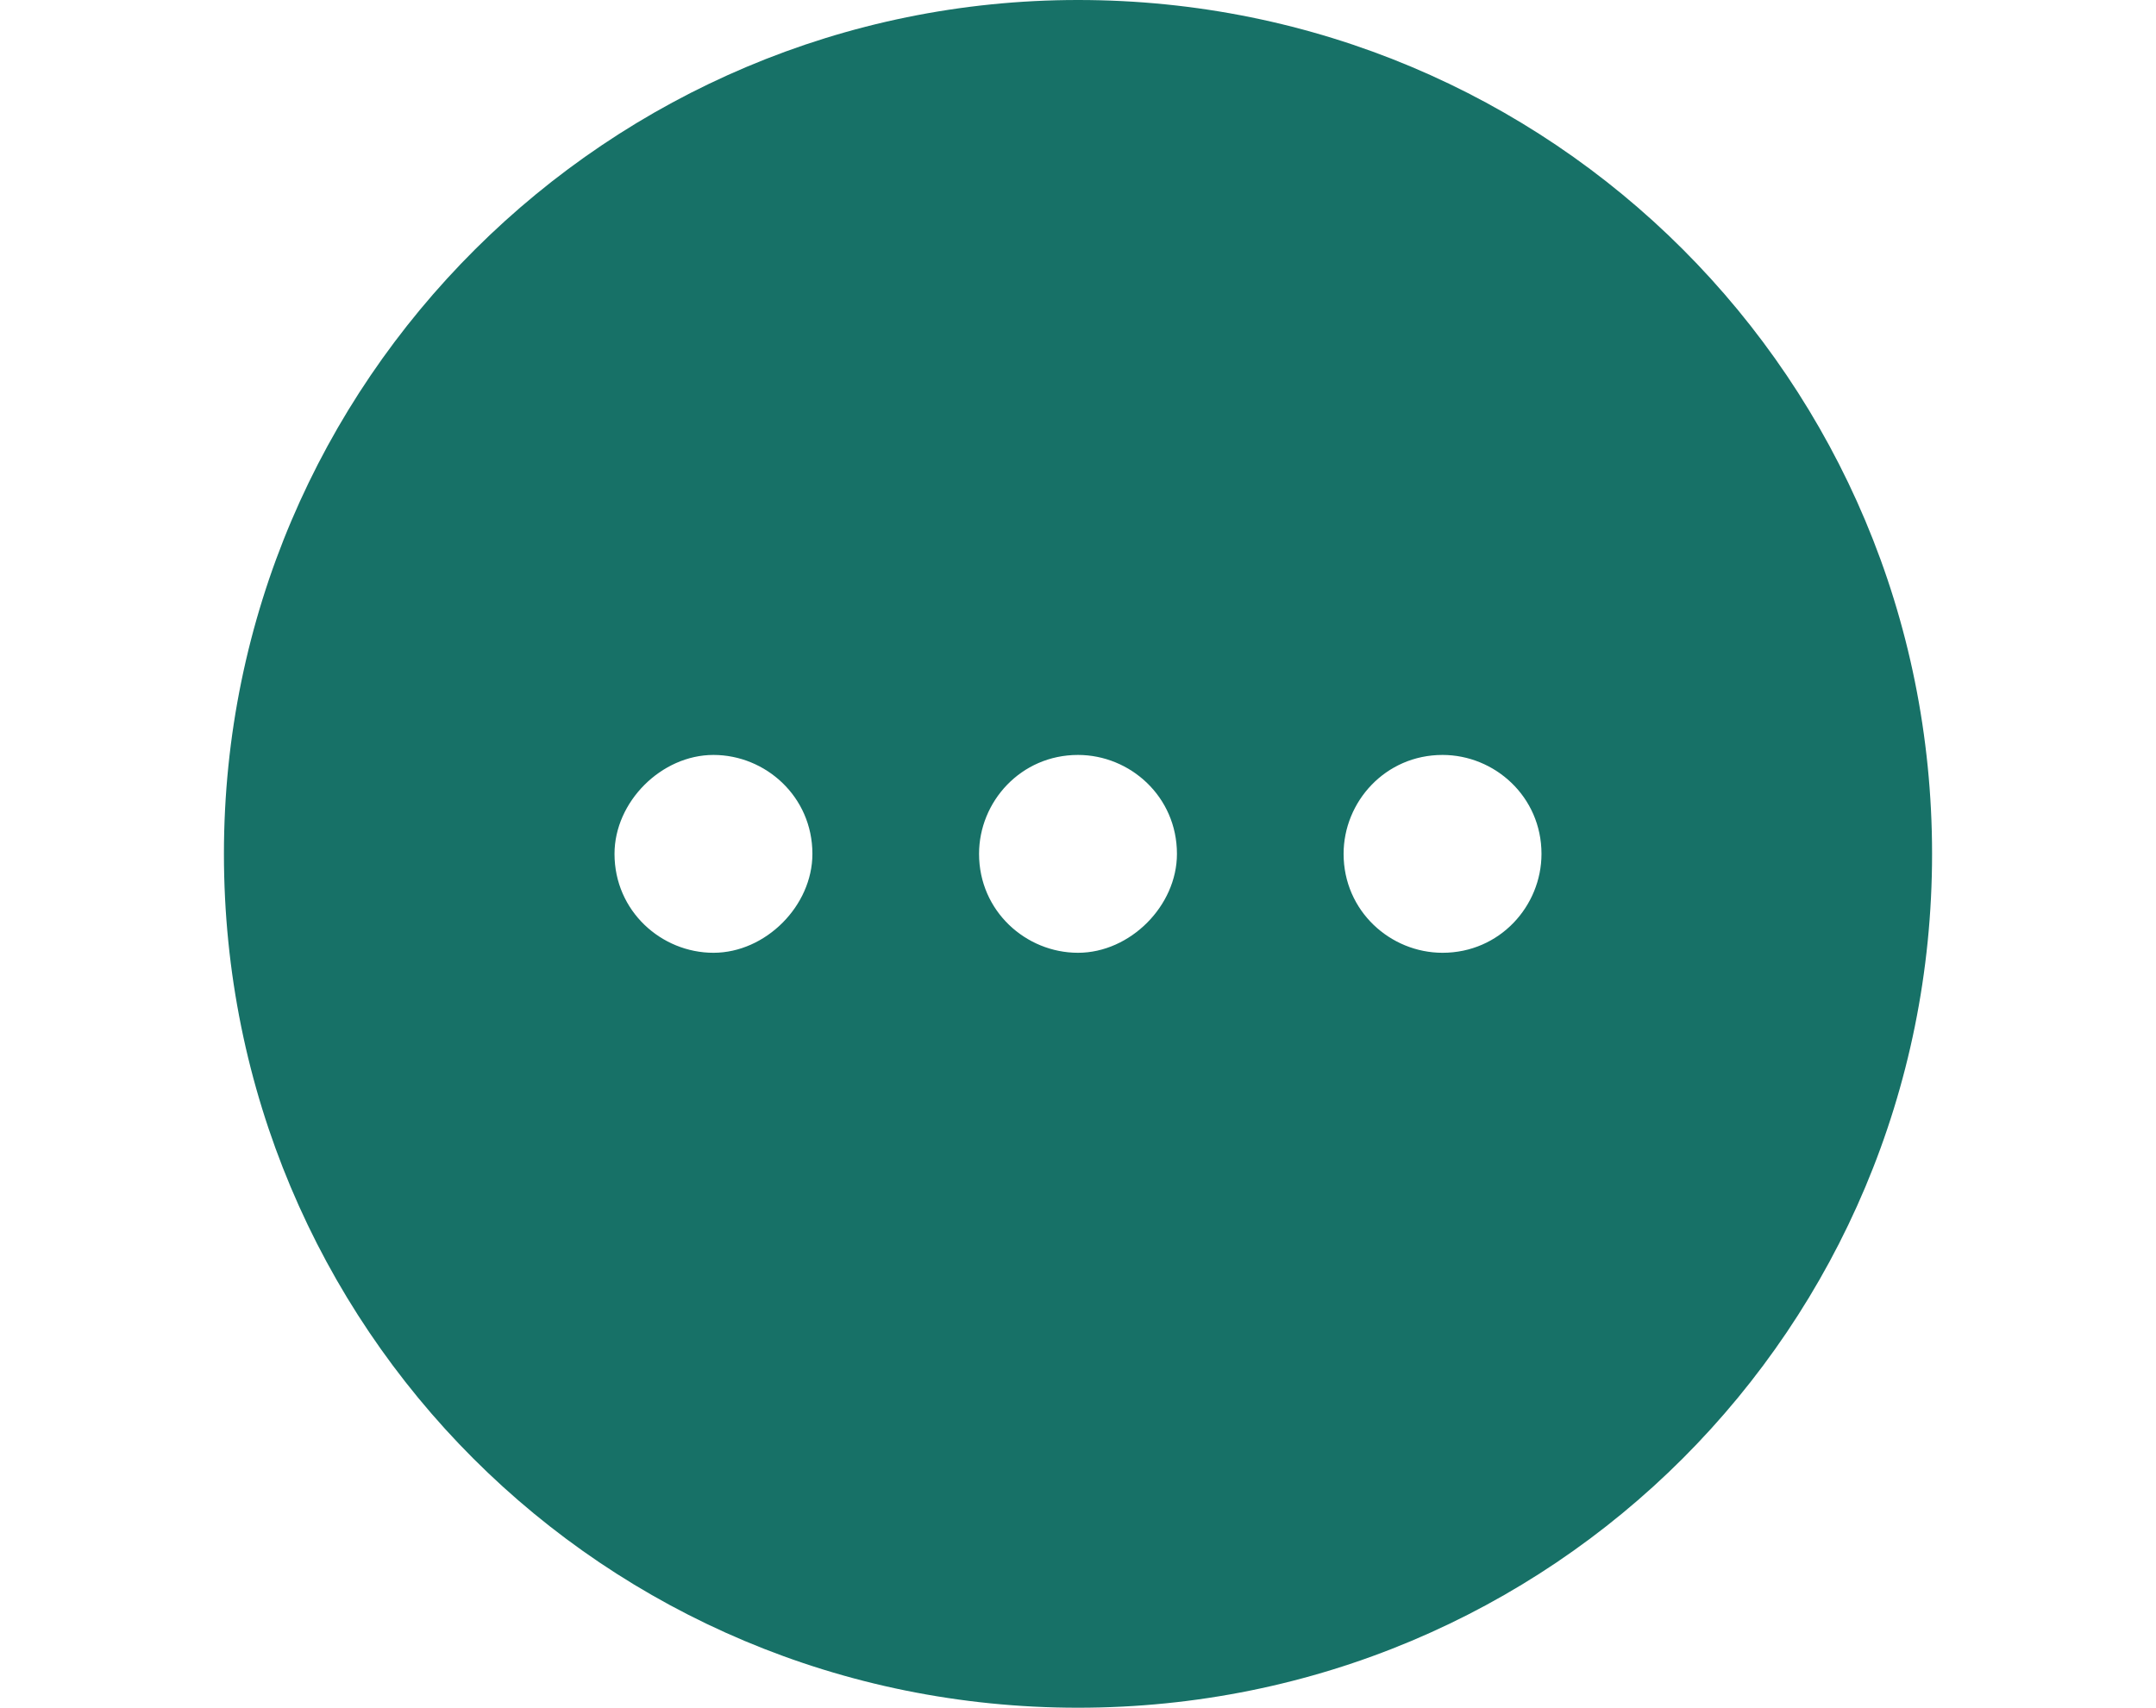 <svg xmlns="http://www.w3.org/2000/svg" viewBox="0 0 41.4 32.8">
  <path d="M20.7 0c-9 0-16.4 7.3-16.4 16.4 0 9.1 7.3 16.4 16.4 16.4s16.4-7.3 16.4-16.4C37.1 7.3 29.8 0 20.7 0zm-7 18.3c-1 0-1.9-.8-1.9-1.9 0-1 .9-1.9 1.9-1.9s1.9.8 1.9 1.9c0 1-.9 1.9-1.9 1.9zm7 0c-1 0-1.9-.8-1.9-1.9 0-1 .8-1.9 1.9-1.9 1 0 1.9.8 1.9 1.9 0 1-.9 1.9-1.9 1.9zm7 0c-1 0-1.9-.8-1.9-1.9 0-1 .8-1.9 1.9-1.9 1 0 1.9.8 1.9 1.9 0 1-.8 1.9-1.9 1.9z" fill="#177167"/>
</svg>
